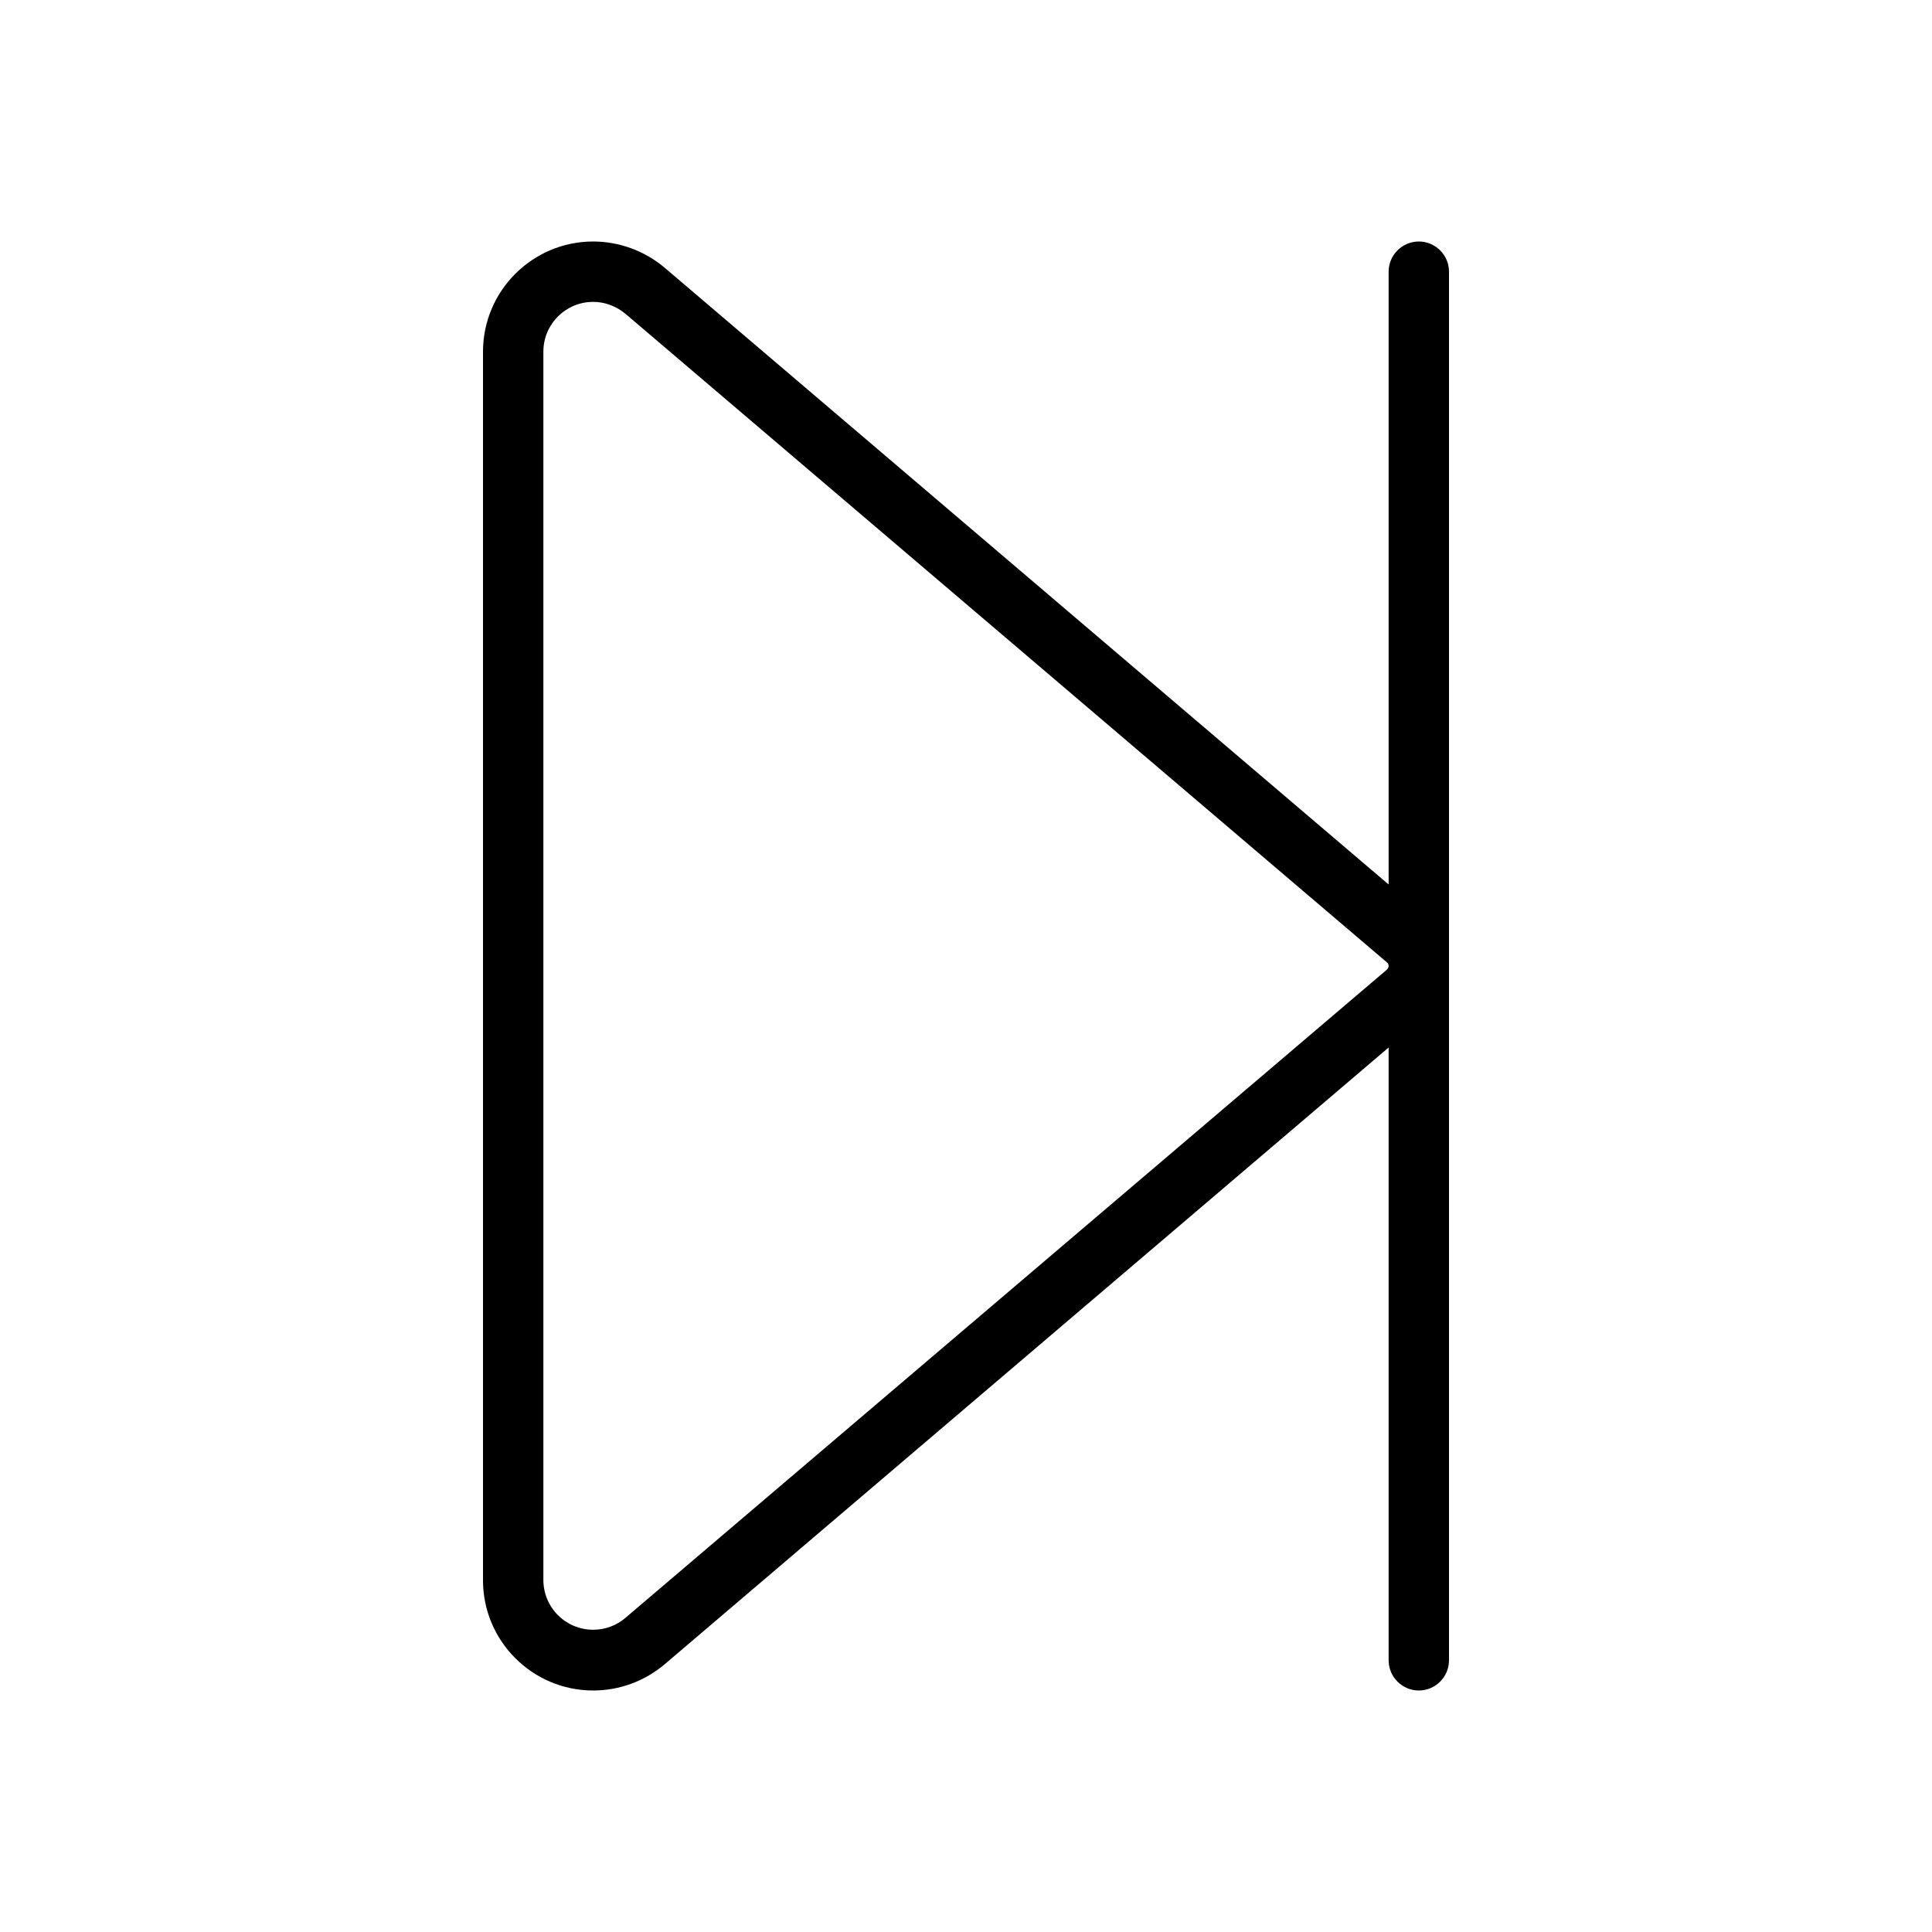 <svg xmlns="http://www.w3.org/2000/svg" width="24" height="24" viewBox="0 0 320 512">
    <path d="M272 72c0-4.4 3.6-8 8-8s8 3.6 8 8l0 184 0 184c0 4.4-3.6 8-8 8s-8-3.6-8-8l0-162.4L80.2 441c-5.3 4.5-12 7-19 7C45.1 448 32 434.9 32 418.8L32 93.2C32 77.1 45.1 64 61.2 64c6.9 0 13.7 2.5 19 7L272 234.4 272 72zm0 184c0-.4-.2-.8-.5-1L69.8 83.2c-2.4-2-5.4-3.2-8.6-3.2C53.9 80 48 85.9 48 93.2l0 325.5c0 7.3 5.9 13.2 13.2 13.2c3.1 0 6.2-1.1 8.6-3.2L271.5 257c.3-.3 .5-.6 .5-1z"/>
</svg>
